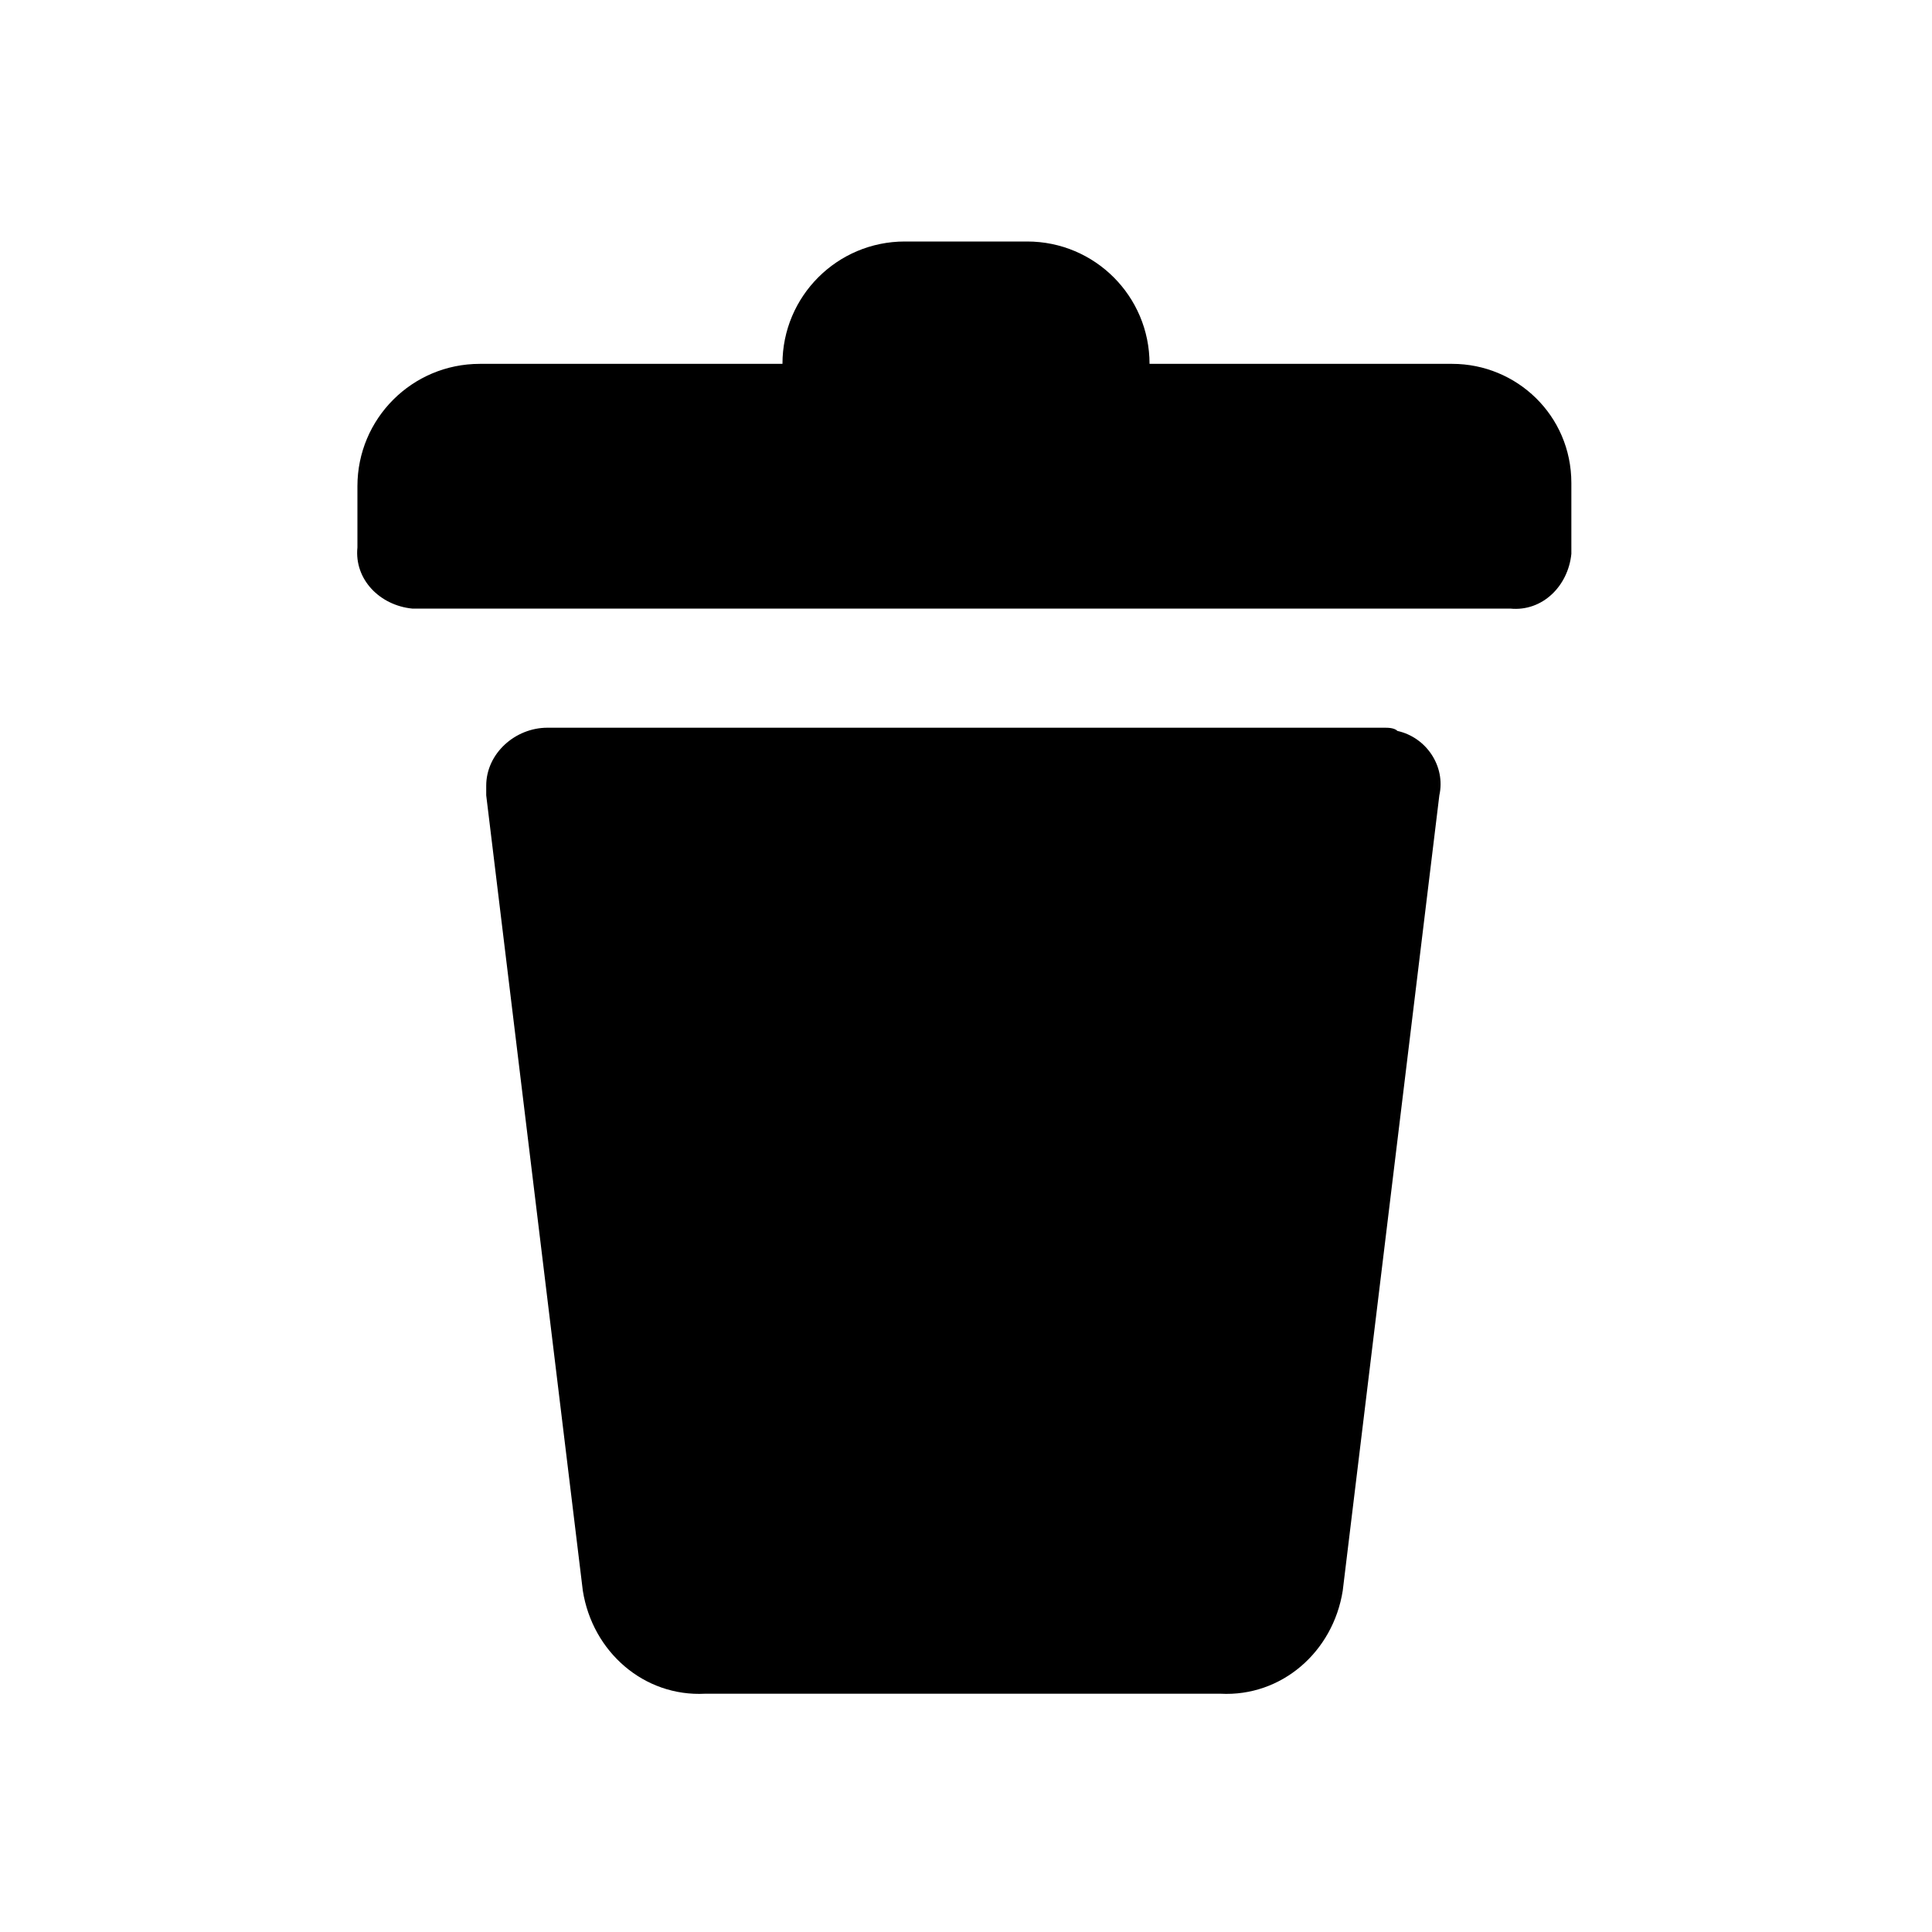<?xml version="1.0" encoding="utf-8"?>
<!-- Generator: Adobe Illustrator 24.0.1, SVG Export Plug-In . SVG Version: 6.00 Build 0)  -->
<svg version="1.1" id="Layer_1" xmlns="http://www.w3.org/2000/svg" xmlns:xlink="http://www.w3.org/1999/xlink" x="0px" y="0px"
	 viewBox="0 0 60 60" style="enable-background:new 0 0 60 60;" xml:space="preserve">
<style type="text/css">
	.st0{fill:none;stroke:#000000;stroke-width:2;stroke-linecap:round;stroke-linejoin:round;}
</style>
<g id="_8666681_edit_icon_1_" transform="translate(-1 -0.879)">
	<path id="Path_12_1_" class="st0" d="M102.3-4.4H83.5c-3,0-5.4,2.4-5.4,5.4v37.6c0,3,2.4,5.4,5.4,5.4h37.6c3,0,5.4-2.4,5.4-5.4
		V19.8"/>
	<path id="Path_13_1_" class="st0" d="M122.4-8.4c2.2-2.2,5.8-2.2,8.1,0s2.2,5.8,0,8.1L105,25.2l-10.7,2.7l2.7-10.7L122.4-8.4z"/>
</g>
<g id="icons" transform="translate(-2)">
	<g id="delete" transform="translate(2)">
		<path id="Path_1" d="M43,22.6H17c-1,0-1.9,0.8-1.9,1.8c0,0.1,0,0.2,0,0.3l3,24.7c0.3,1.9,1.9,3.3,3.8,3.2h16
			c1.9,0.1,3.5-1.3,3.8-3.2l3-24.7c0.2-0.9-0.4-1.8-1.3-2C43.3,22.6,43.1,22.6,43,22.6z"/>
		<path id="Path_2" d="M45.1,11.3h-9.4c0-2.1-1.7-3.8-3.8-3.8h-3.8c-2.1,0-3.8,1.7-3.8,3.8h-9.4c-2.1,0-3.8,1.7-3.8,3.8v1.9
			c-0.1,1,0.7,1.8,1.7,1.9c0.1,0,0.1,0,0.2,0h33.9c1,0.1,1.8-0.7,1.9-1.7c0-0.1,0-0.1,0-0.2V15C48.8,12.9,47.1,11.3,45.1,11.3z"/>
	</g>
</g>
</svg>
